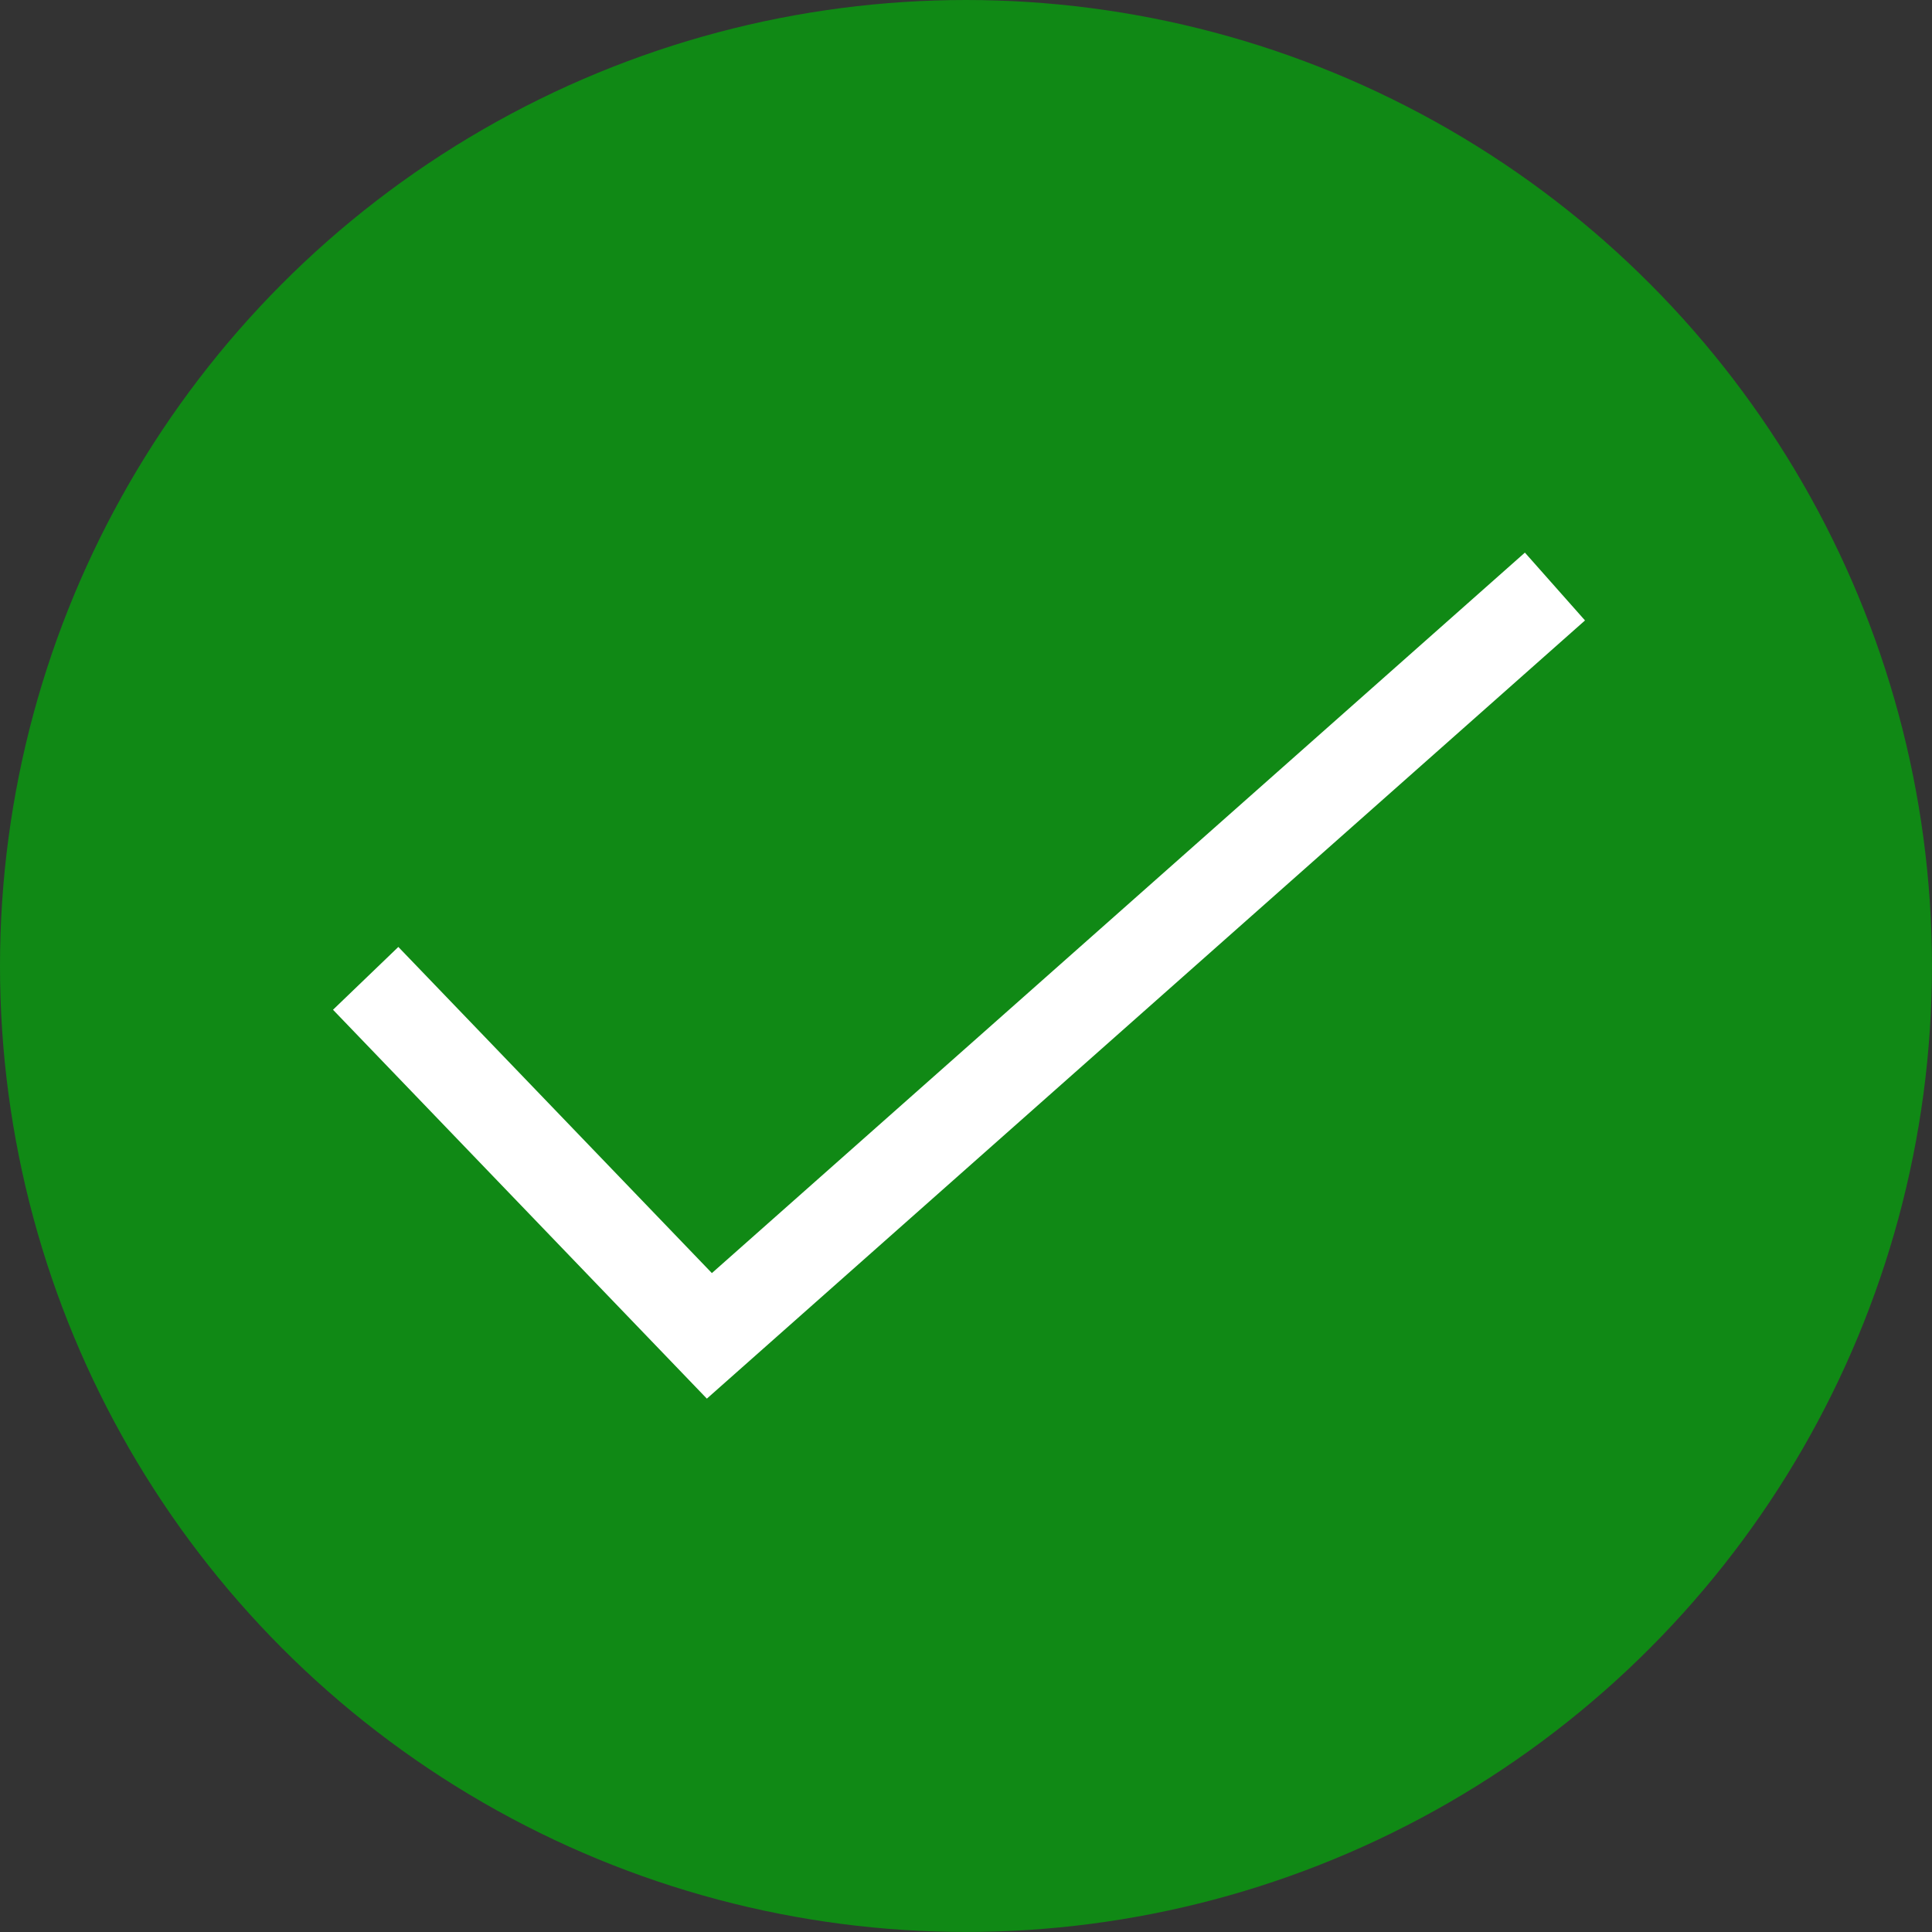 <svg xmlns="http://www.w3.org/2000/svg" viewBox="0 0 42.637 42.637">
  <rect x="0" y="0" width="42.637" height="42.637" fill="#333333" stroke="none"/>
  <defs>
    <style>
      .cls-1 {
        fill: #108915;
      }

      .cls-2 {
        fill: none;
        stroke: #fff;
        stroke-width: 2px;
      }
    </style>
  </defs>
  <g id="Group_246" data-name="Group 246" transform="translate(-431.606 -201.774)">
    <circle id="Ellipse_178" data-name="Ellipse 178" class="cls-1" cx="21.318" cy="21.318" r="21.318" transform="translate(431.606 201.774)"/>
    <path id="Path_257" data-name="Path 257" class="cls-2" d="M-9197.7-6817.352l7.585,7.89,18.661-16.537" transform="translate(9637.376 7040.717)"/>
  </g>
</svg>
